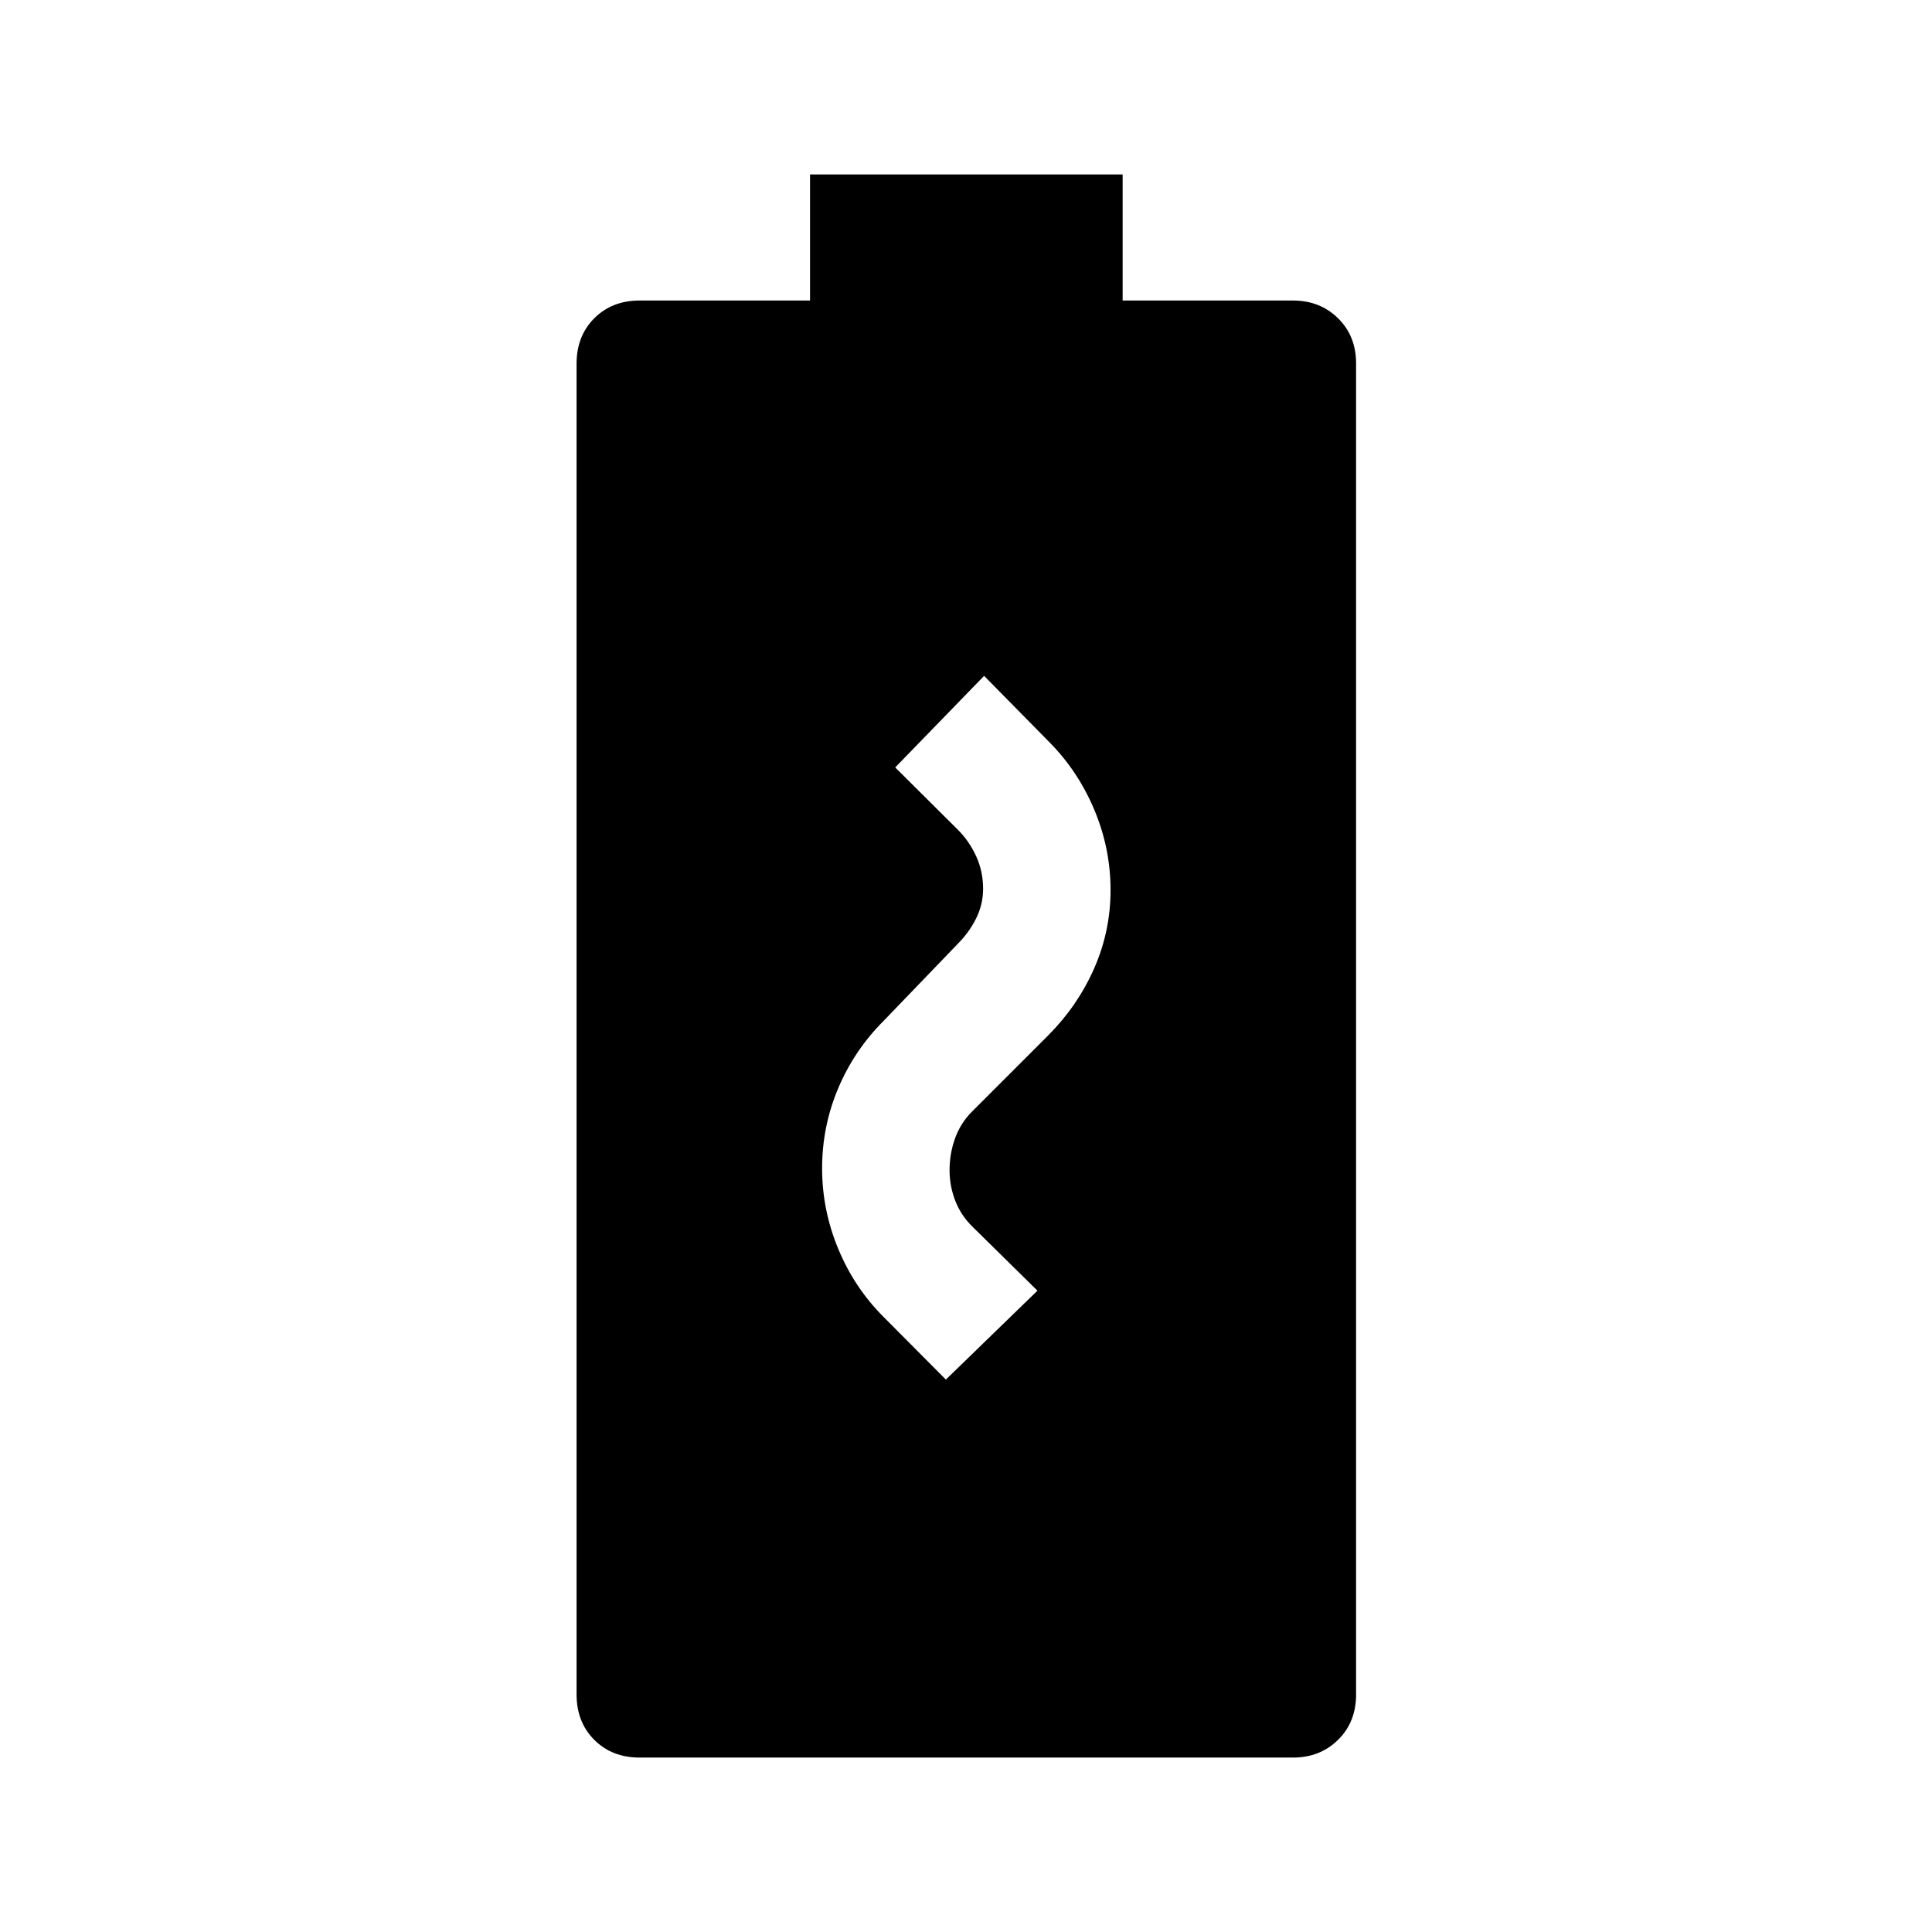<svg xmlns="http://www.w3.org/2000/svg" height="40" viewBox="0 -960 960 960" width="40"><path d="m470-274.5 45.5-44.17-32.5-32q-5.67-5.66-8.42-12.9t-2.75-14.87q0-8.39 2.75-15.98 2.75-7.58 8.42-13.25l38-38q14.5-14.6 22.67-33.11 8.16-18.51 8.16-38.96 0-20.77-8.16-40.1-8.17-19.33-22.67-33.83l-32-32.5-44.17 45.5 31.17 31q5.67 5.67 9.08 13.19 3.42 7.52 3.42 16.06 0 7.75-3.42 14.67-3.41 6.92-9.08 12.64l-37 38.44q-14.5 14.5-22.5 33.42t-8 39.83q0 20.59 8 39.92 8 19.33 22.5 33.83l31 31.17ZM317.83-86.67q-13.72 0-22.53-8.8-8.8-8.8-8.8-22.53v-661.33q0-13.73 8.8-22.53 8.81-8.81 22.53-8.81h84.67v-62.66h155.33v62.66h84.67q13.39 0 22.36 8.81 8.97 8.8 8.97 22.53V-118q0 13.73-8.97 22.53t-22.36 8.8H317.83Z"/></svg>